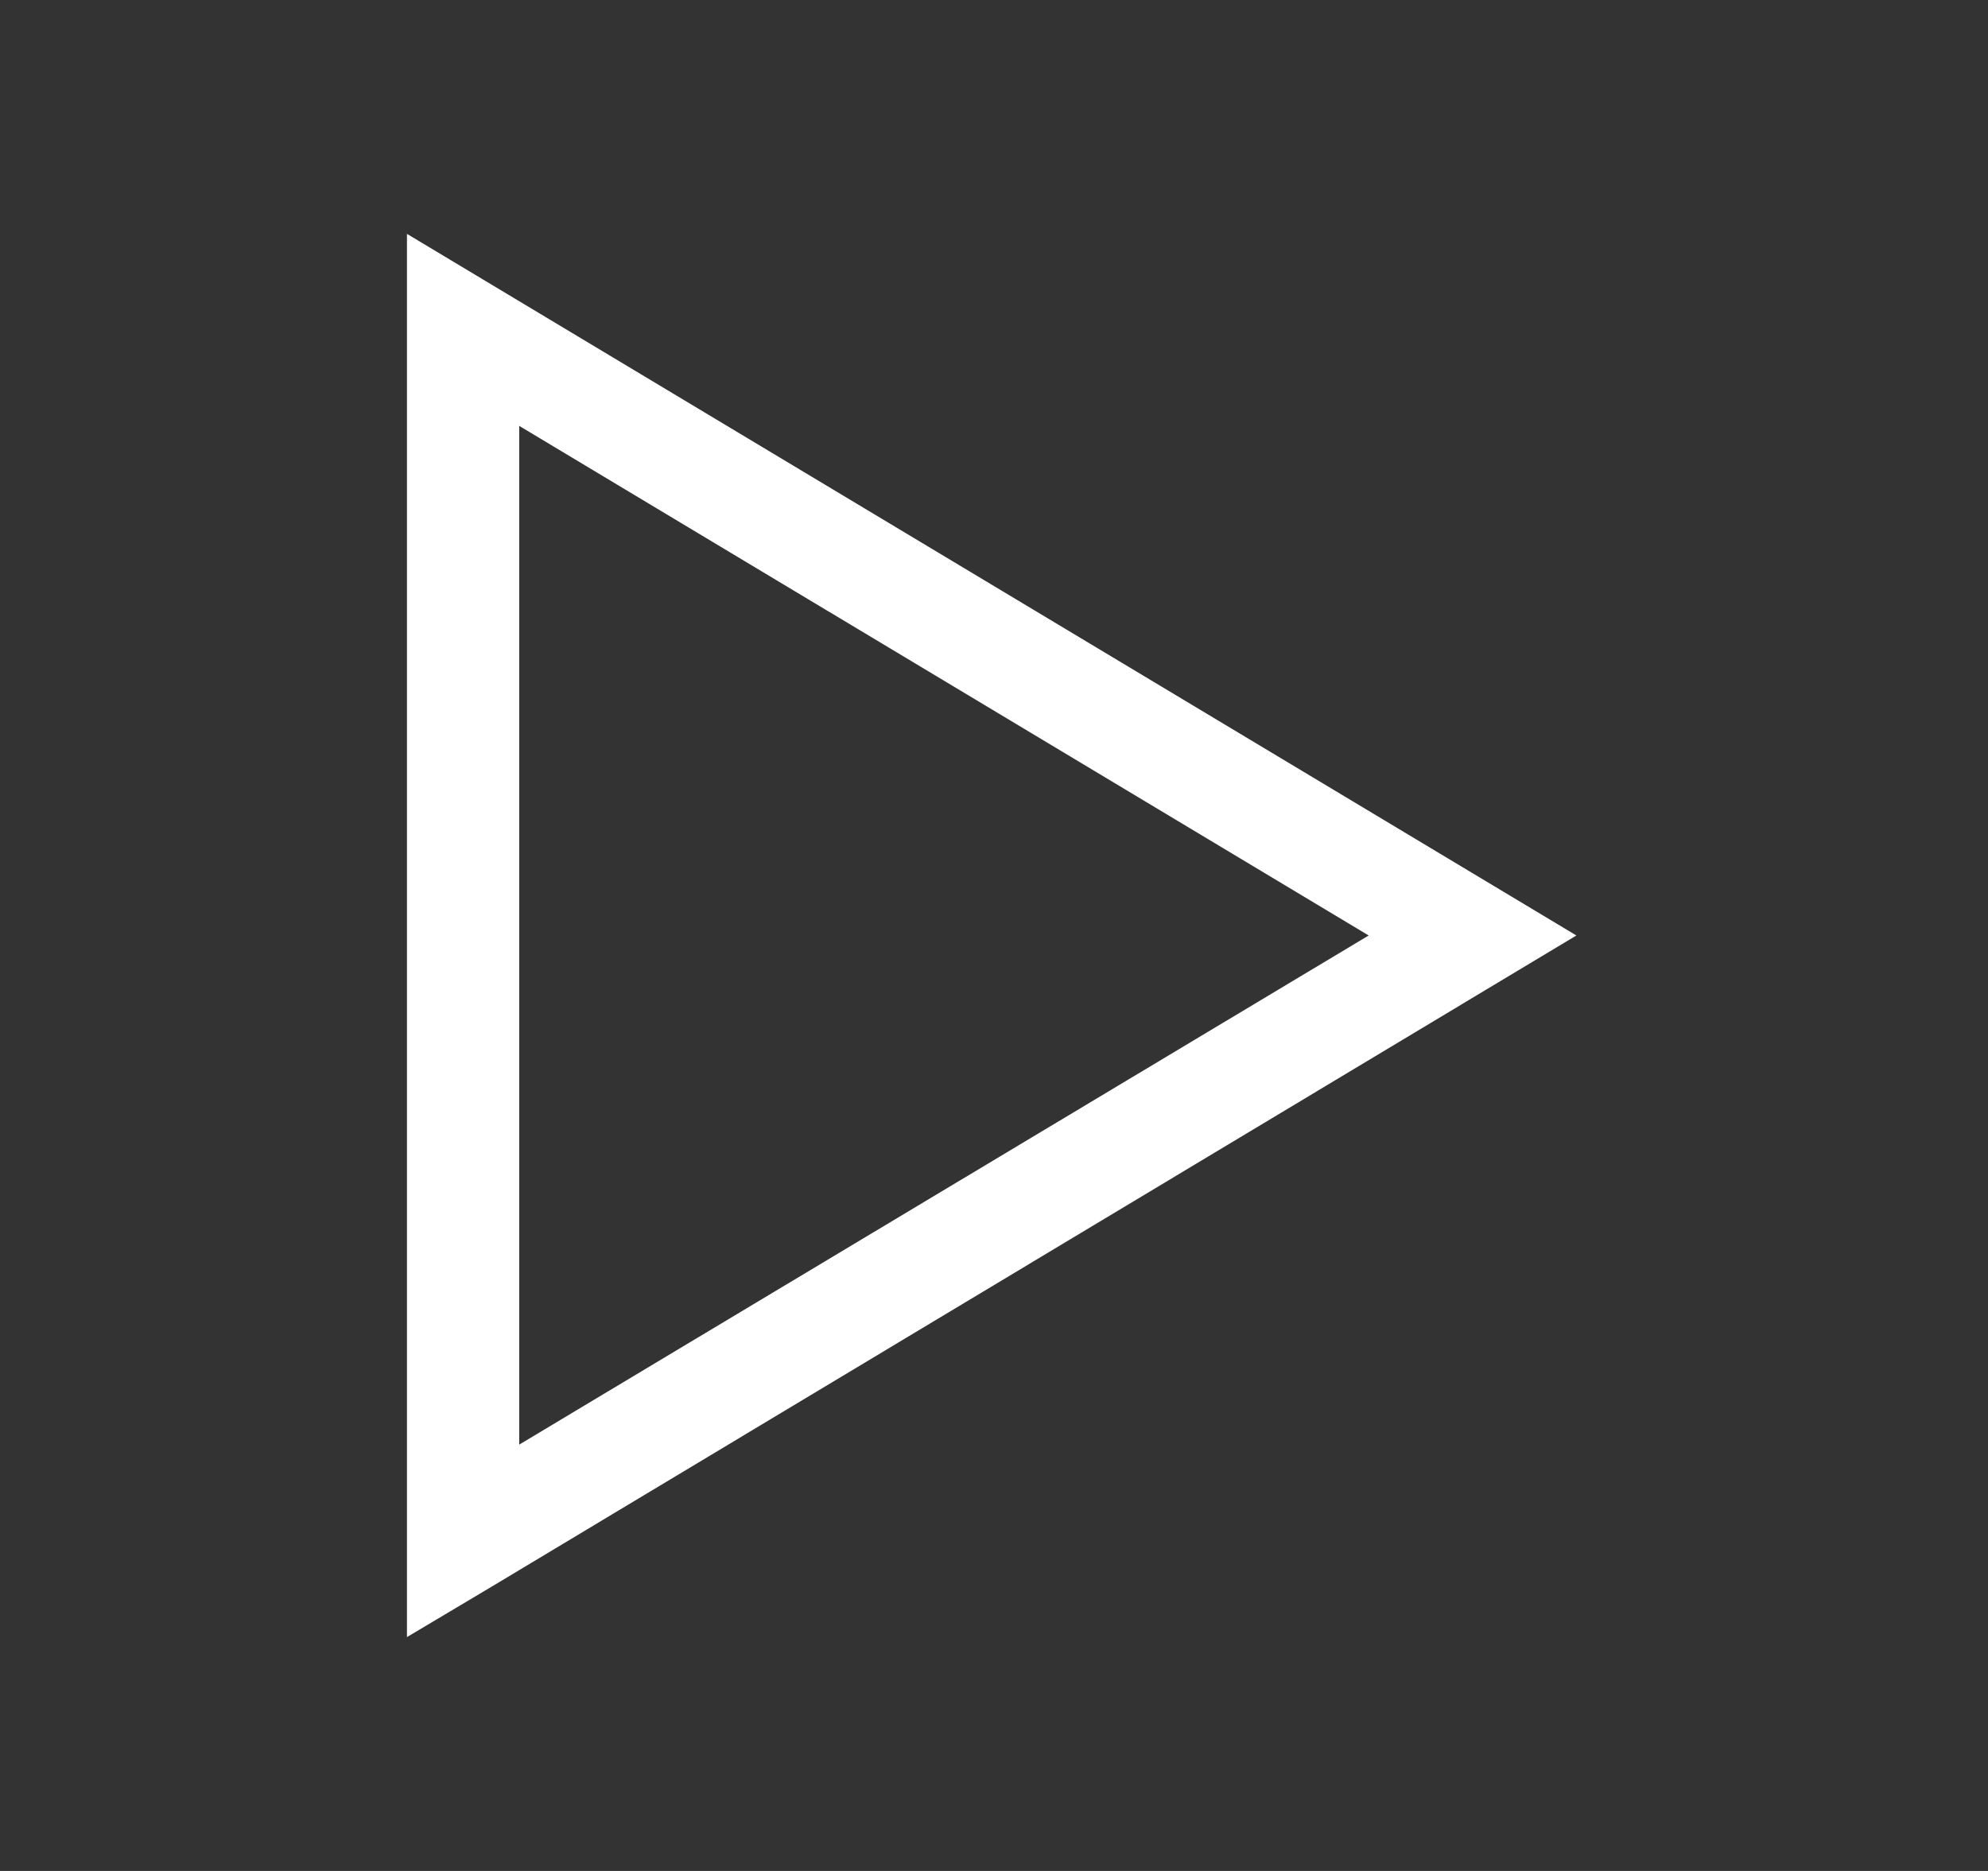 <svg width="17" height="16" fill="none" xmlns="http://www.w3.org/2000/svg"><rect width="100%" height="100%" fill="#333333" stroke="none"/><path d="M3.48 2v12l.739-.44L13.48 8l-10-6Zm.96 1.642L11.704 8 4.44 12.354V3.642Z" fill="#fff"/></svg>
